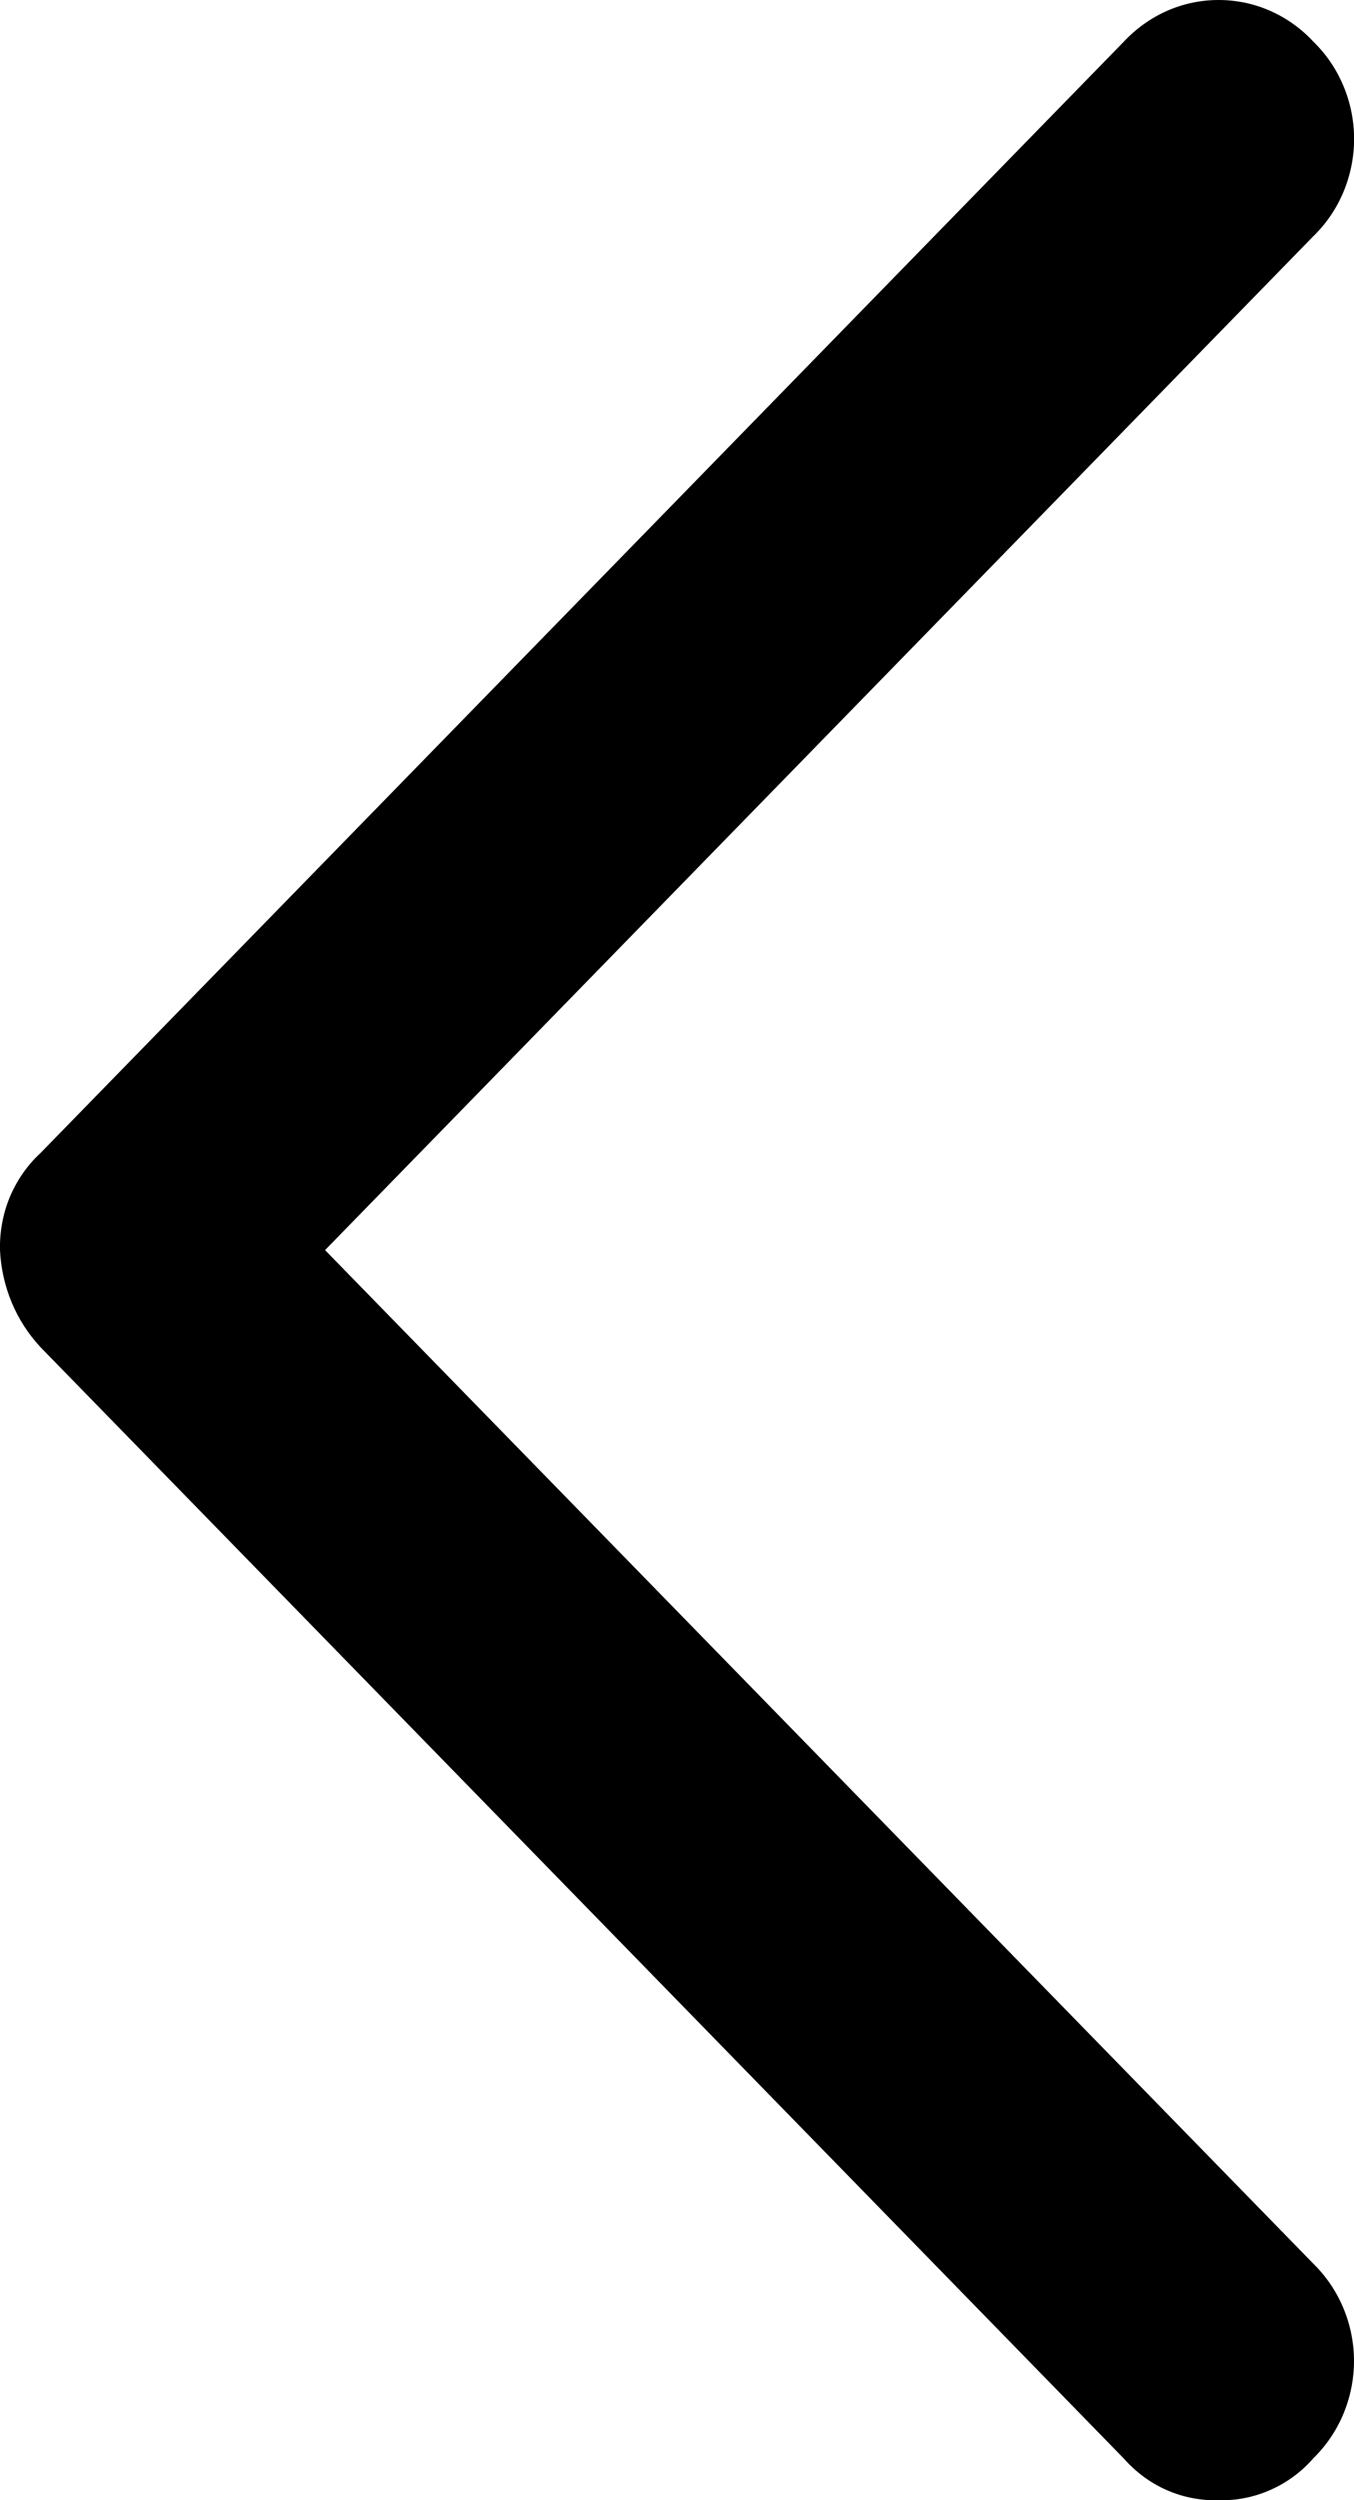 <svg width="13" height="24" viewBox="0 0 13 24" fill="none" xmlns="http://www.w3.org/2000/svg">
    <path
        d="M11.7 24C11.529 24.005 11.359 23.972 11.202 23.903C11.045 23.834 10.905 23.73 10.79 23.6L0.39 12.933C0.154 12.681 0.016 12.349 0 12C-0.004 11.825 0.028 11.65 0.095 11.489C0.163 11.328 0.263 11.184 0.39 11.067L10.79 0.4C10.908 0.274 11.049 0.173 11.205 0.104C11.362 0.035 11.53 0 11.7 0C11.87 0 12.039 0.035 12.195 0.104C12.352 0.173 12.493 0.274 12.61 0.4C12.734 0.521 12.832 0.665 12.899 0.826C12.966 0.986 13.001 1.159 13.001 1.334C13.001 1.508 12.966 1.681 12.899 1.842C12.832 2.002 12.734 2.147 12.61 2.267L3.121 12L12.61 21.73C12.733 21.851 12.831 21.995 12.898 22.156C12.965 22.316 13 22.489 13 22.664C13 22.838 12.965 23.011 12.898 23.172C12.831 23.332 12.733 23.477 12.61 23.597C12.496 23.728 12.355 23.832 12.198 23.901C12.041 23.971 11.871 24.005 11.7 24Z"
        fill="currentColor" />
</svg>